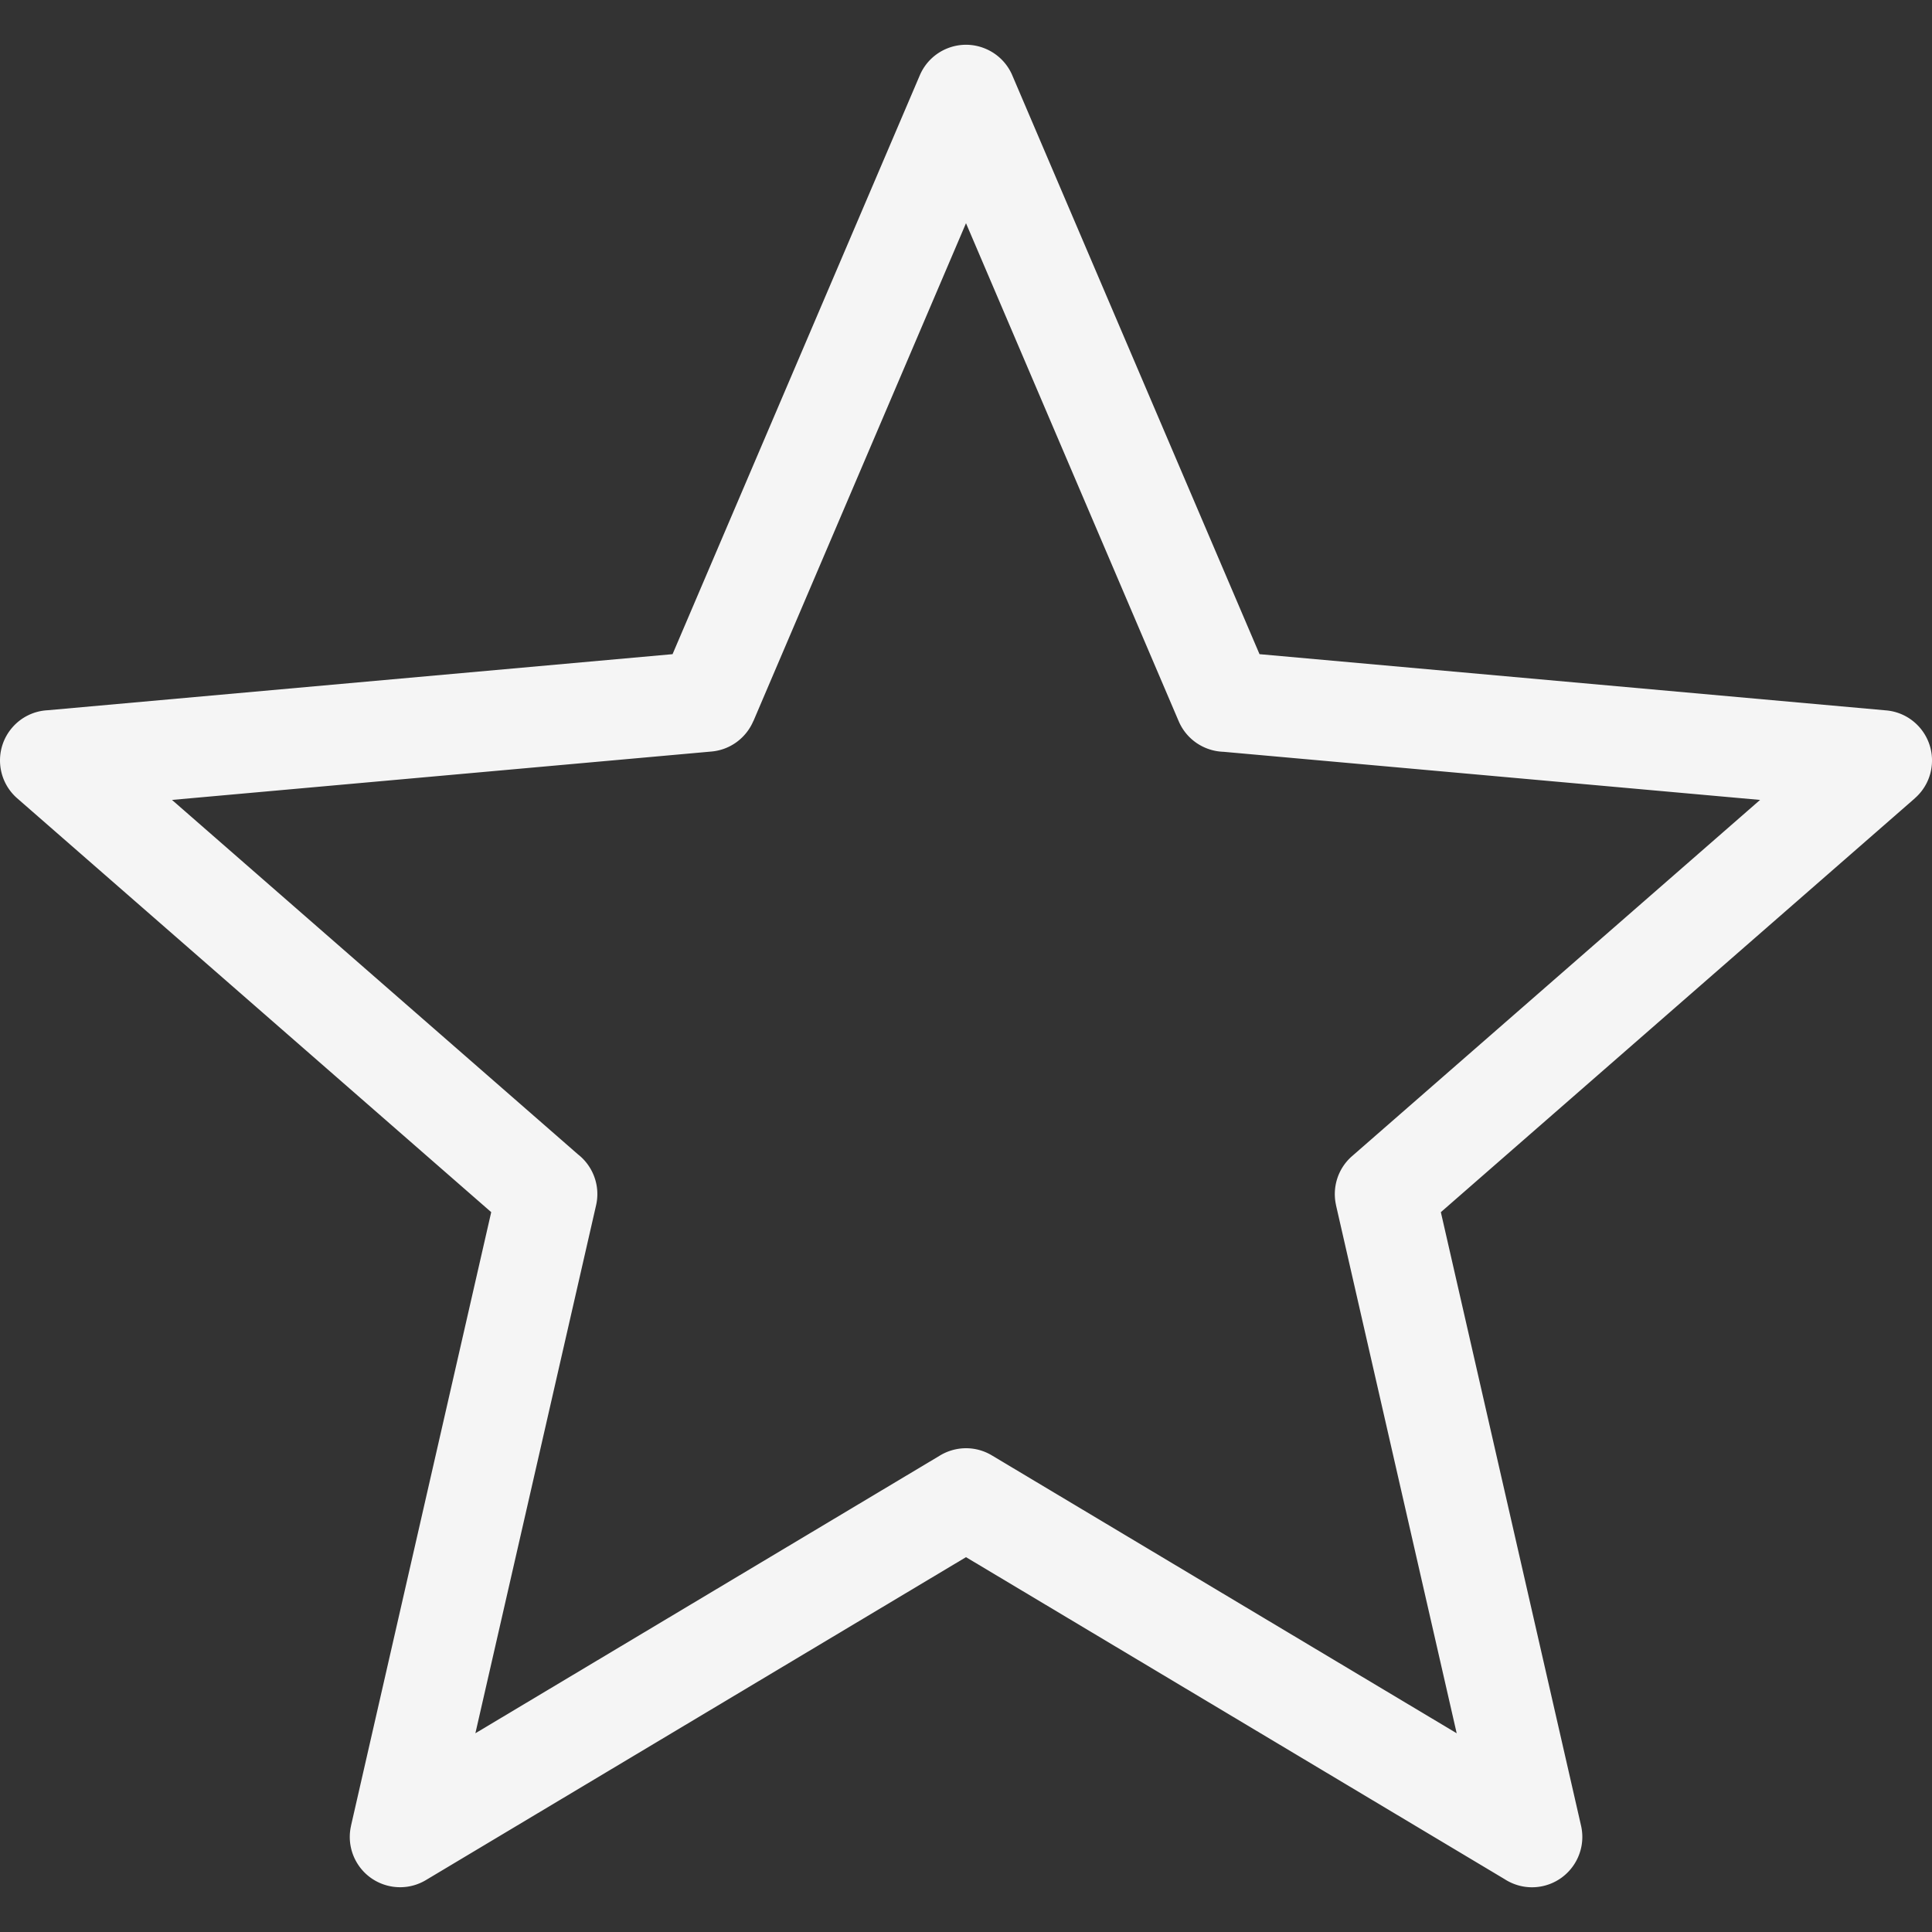 <!DOCTYPE svg PUBLIC "-//W3C//DTD SVG 1.1//EN" "http://www.w3.org/Graphics/SVG/1.1/DTD/svg11.dtd">

<svg xmlns="http://www.w3.org/2000/svg" width="64" height="64" viewBox="0 0 640 640" shape-rendering="geometricPrecision"
text-rendering="geometricPrecision" image-rendering="optimizeQuality"
fill-rule="evenodd" clip-rule="evenodd" fill="whitesmoke">
    <rect x="0" y="0" width="640" height="640" fill="#333333" stroke="none"/>
    <path d="M335.39 25.087L417.23 216.7l207.569 18.626c9.153.791 15.933 8.858 15.141 18.012a16.51 16.51 0 0 1-5.622 11.09l.012.013-157.029 137.104 46.442 203.235c2.055 8.976-3.555 17.929-12.532 19.984-4.595 1.051-9.177.083-12.839-2.303L320 515.83 141.084 622.804c-7.901 4.724-18.13 2.15-22.854-5.752a16.612 16.612 0 0 1-1.937-12.26l-.012-.012 46.441-203.235L5.693 264.441c-6.921-6.059-7.63-16.583-1.57-23.504a16.568 16.568 0 0 1 11.645-5.658L222.794 216.7l81.887-191.719c3.602-8.48 13.394-12.425 21.85-8.81a16.612 16.612 0 0 1 8.86 8.917zm55.064 213.818L320 73.938l-70.442 164.967-.023-.012c-2.339 5.469-7.536 9.508-13.878 10.063l-178.68 16.028L191.46 382.399c4.937 3.85 7.488 10.358 6 16.866l-39.981 174.9 153.687-91.879c5.138-3.212 11.835-3.496 17.386-.177l153.994 92.056-39.97-174.9h.013c-1.311-5.775.496-12.07 5.267-16.252l135.191-118.029L405.29 249.04c-6.295-.2-12.2-3.969-14.834-10.134z"
    fill-rule="nonzero"/>
</svg>